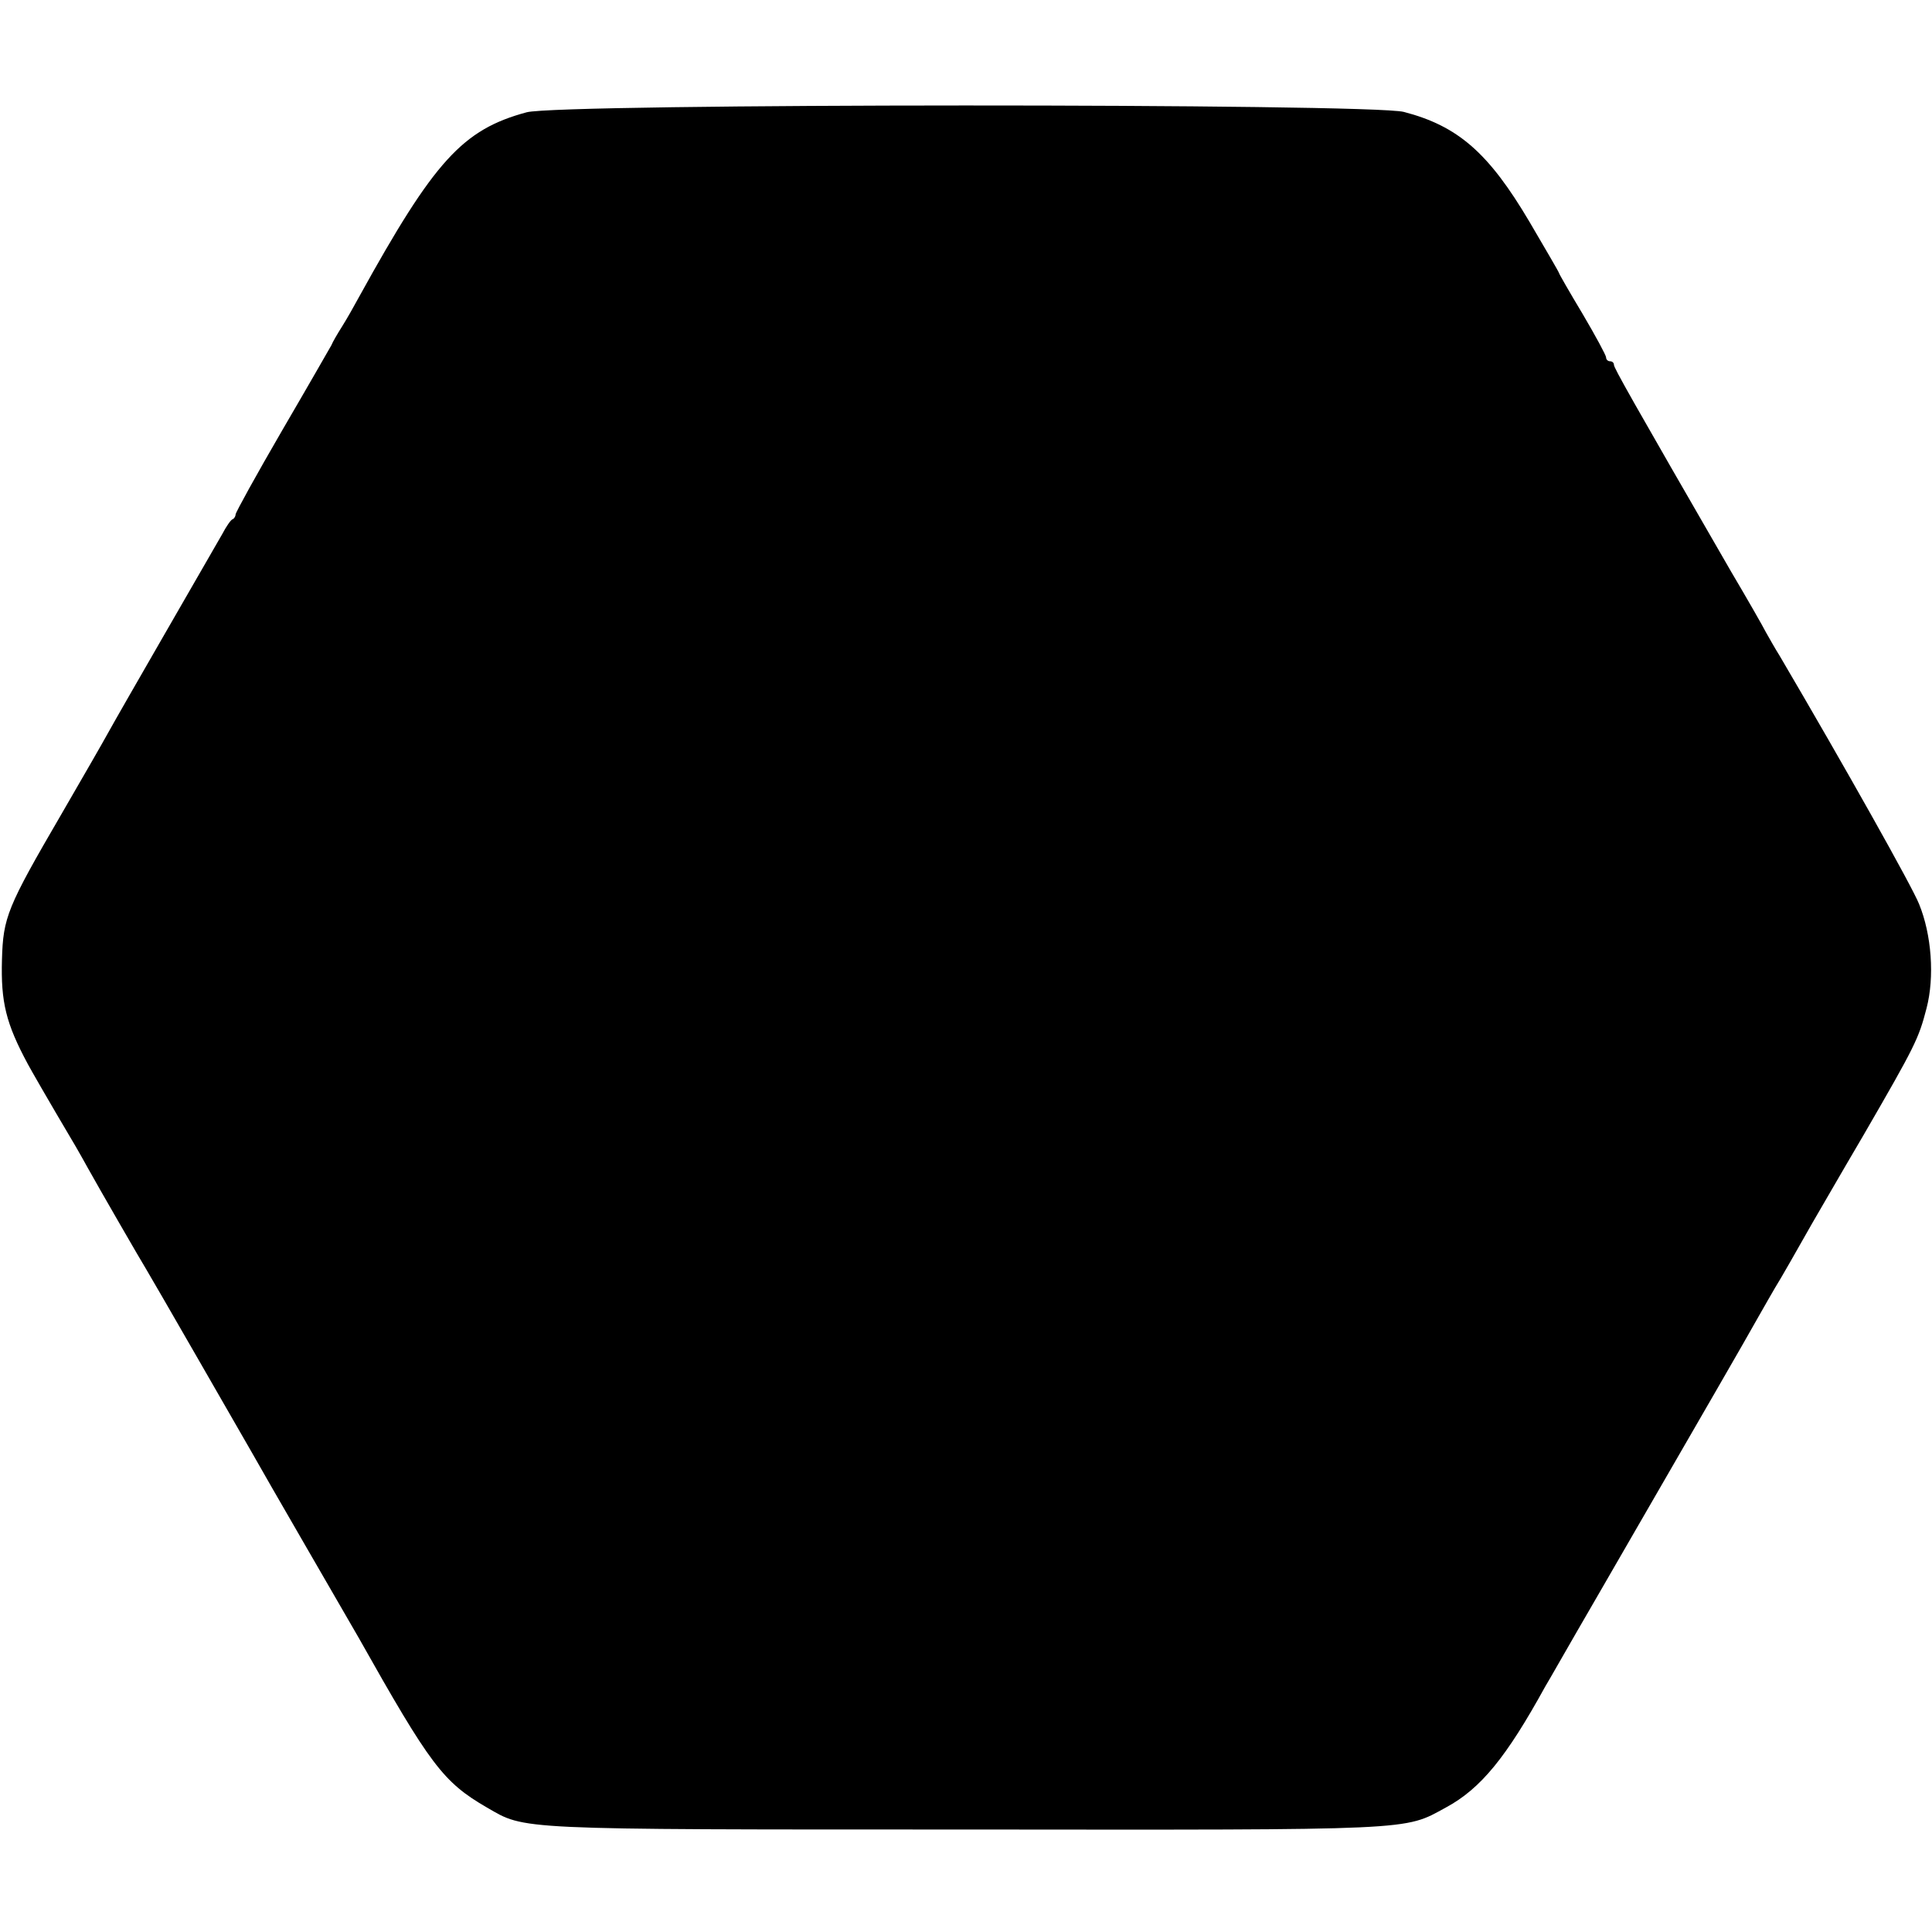 <?xml version="1.0" standalone="no"?>
<!DOCTYPE svg PUBLIC "-//W3C//DTD SVG 20010904//EN"
 "http://www.w3.org/TR/2001/REC-SVG-20010904/DTD/svg10.dtd">
<svg version="1.0" xmlns="http://www.w3.org/2000/svg"
 width="492pt" height="492pt" viewBox="0 0 492 492"
 preserveAspectRatio="xMidYMid meet">
<g transform="translate(0,492) scale(0.1,-0.1)"
fill="#000000" stroke="none">
<path d="M1341 4634 c-163 -44 -235 -123 -426 -469 -12 -22 -31 -56 -43 -75
-12 -19 -25 -41 -28 -49 -4 -7 -60 -105 -126 -218 -65 -112 -118 -208 -118
-213 0 -4 -3 -10 -7 -12 -5 -1 -17 -19 -27 -38 -11 -19 -76 -132 -144 -250
-68 -118 -134 -233 -146 -255 -12 -22 -66 -116 -120 -209 -138 -237 -148 -262
-151 -370 -3 -108 10 -162 66 -266 7 -13 45 -80 122 -210 11 -19 25 -44 31
-55 26 -47 138 -241 147 -255 13 -21 240 -416 271 -470 14 -25 76 -133 138
-240 62 -107 122 -211 133 -230 183 -325 215 -368 327 -433 99 -57 63 -56
1216 -56 1157 -1 1118 -3 1226 56 89 48 154 128 253 308 7 11 63 110 127 220
316 547 370 640 415 720 19 33 38 67 43 75 11 17 60 103 95 165 13 22 71 123
131 225 132 228 140 245 160 322 21 80 13 188 -19 266 -18 45 -187 346 -355
632 -12 19 -27 46 -35 60 -7 14 -47 84 -89 155 -254 440 -298 518 -298 526 0
5 -4 9 -10 9 -5 0 -10 4 -10 10 0 5 -27 55 -60 111 -33 55 -60 102 -60 104 0
2 -34 60 -75 130 -104 176 -182 244 -320 280 -86 22 -2151 22 -2234 -1z"/>
</g>
</svg>
